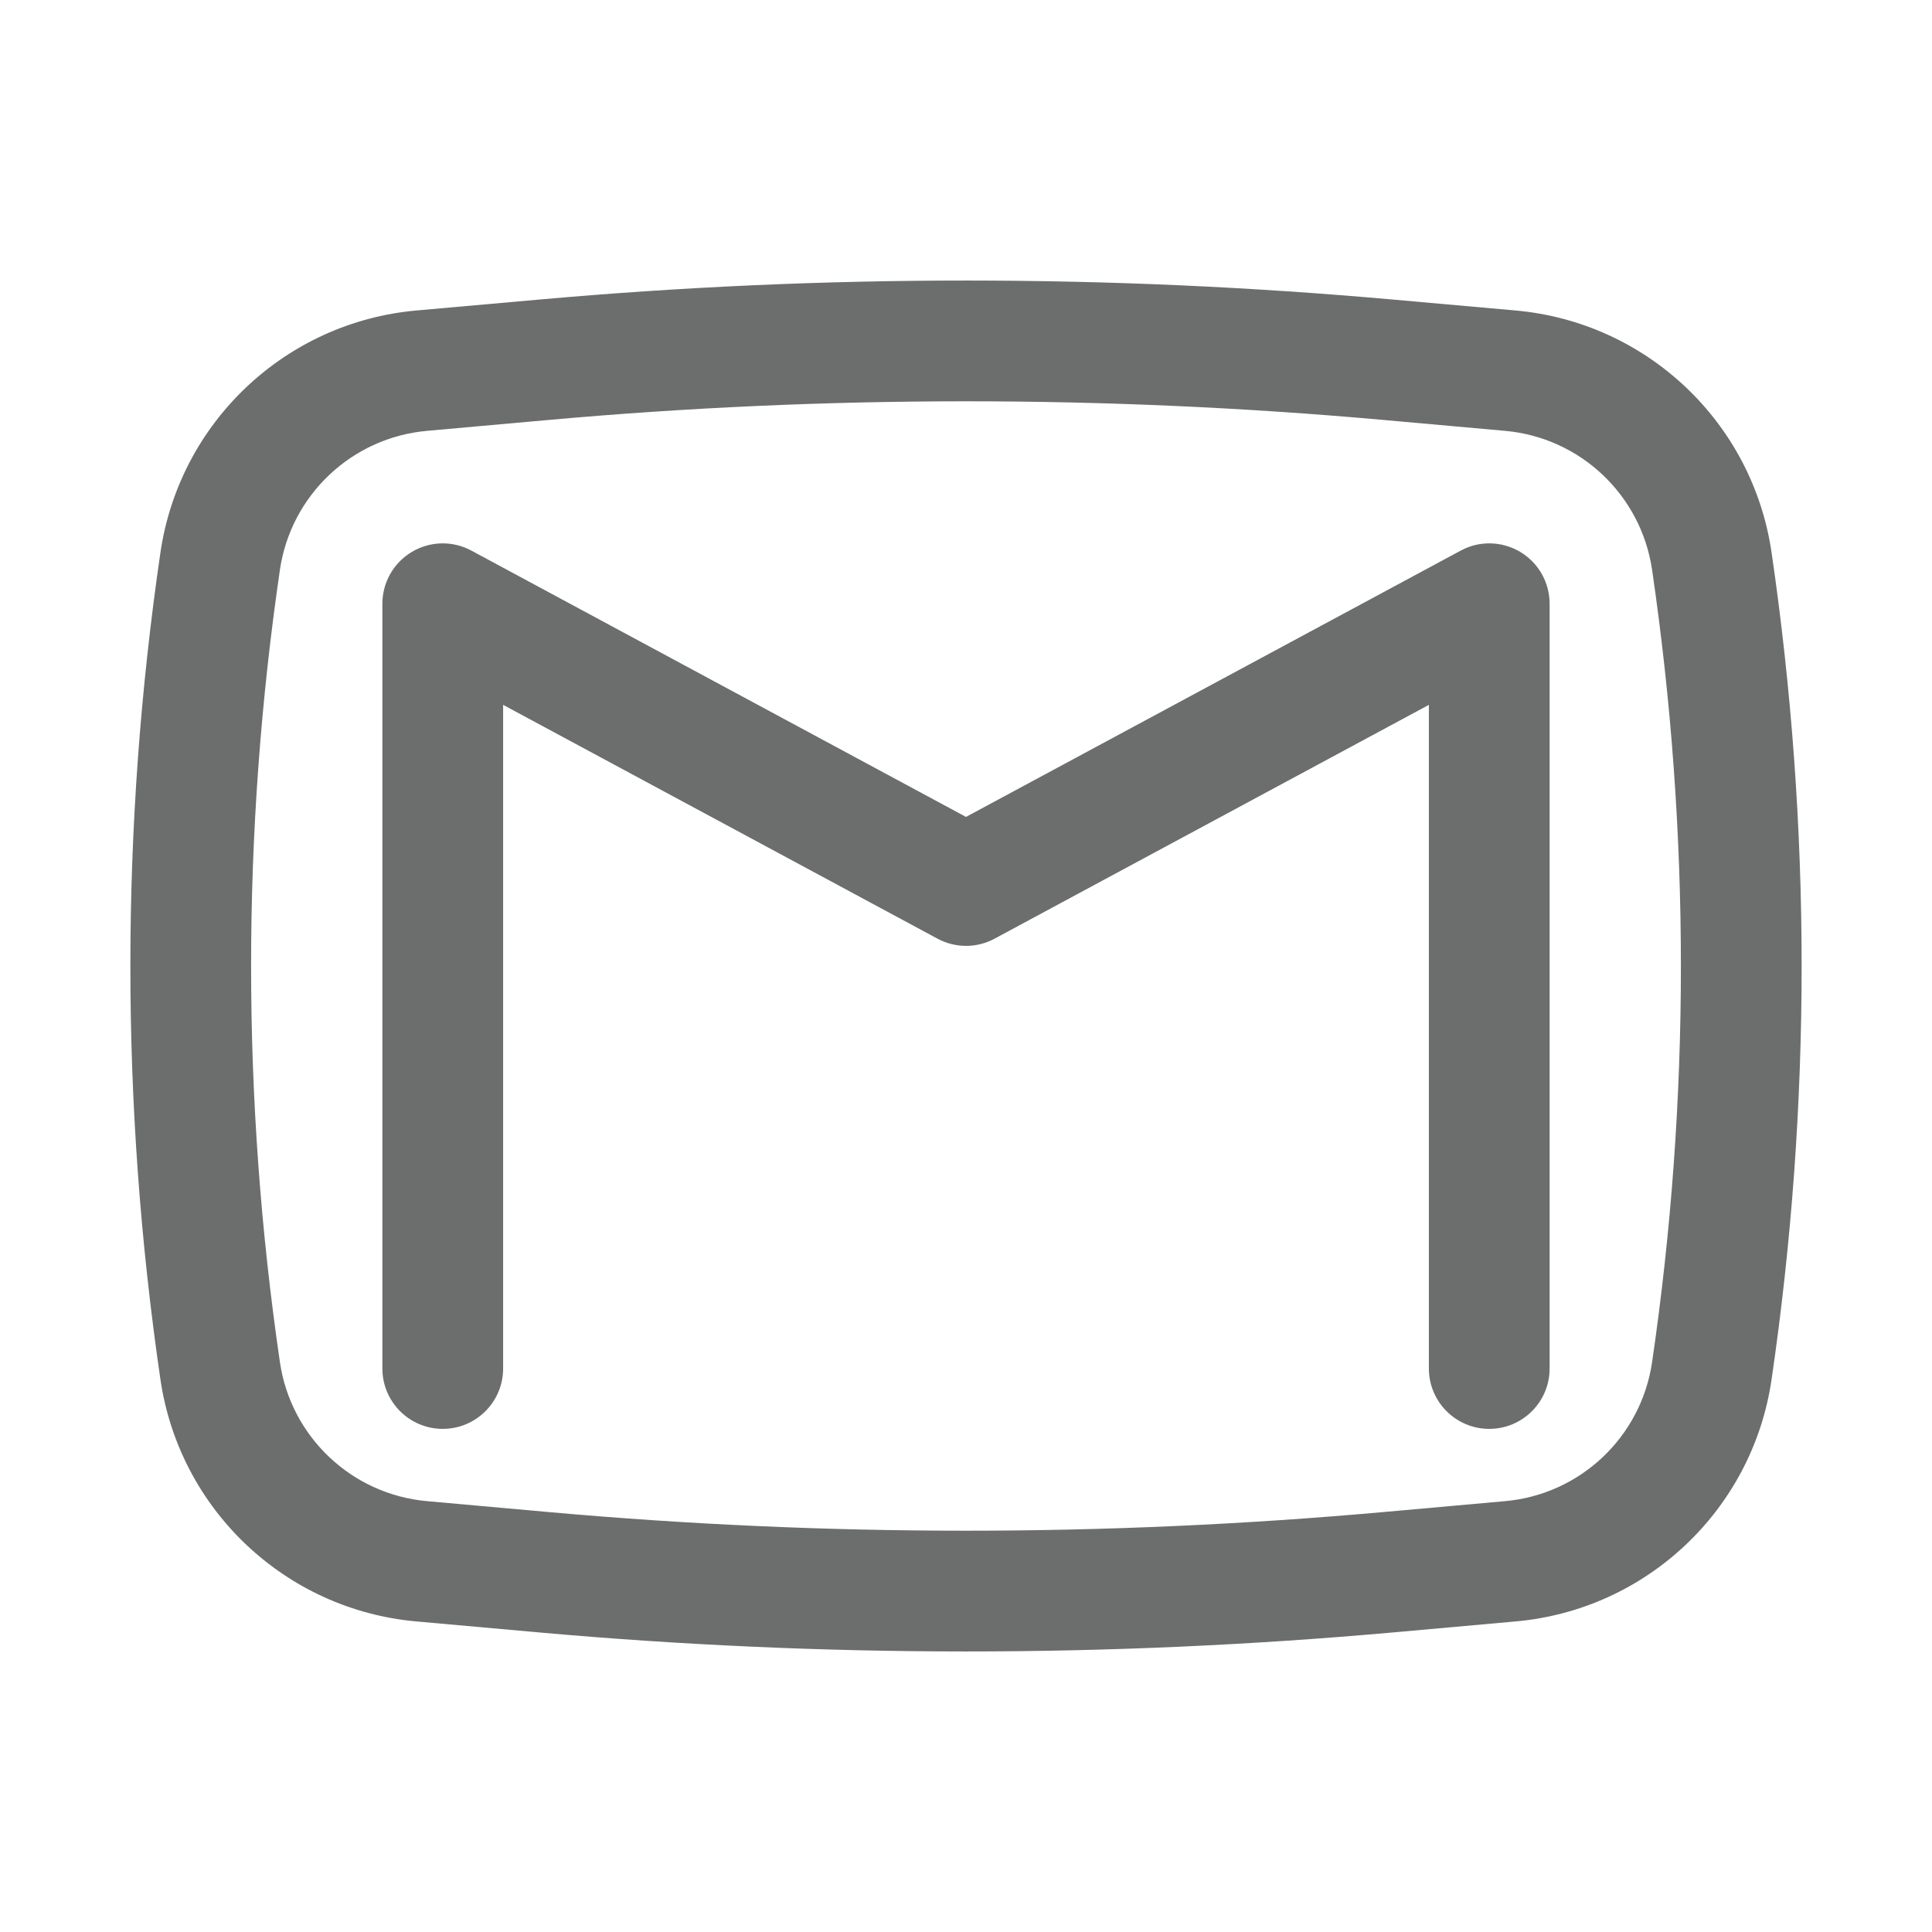 <svg width="24" height="24" viewBox="0 0 24 24" fill="none" xmlns="http://www.w3.org/2000/svg">
<path d="M5.856 6.84C5.623 6.714 5.342 6.721 5.116 6.856C4.889 6.991 4.75 7.236 4.75 7.5V17C4.75 17.414 5.086 17.75 5.5 17.75C5.914 17.75 6.25 17.414 6.25 17V8.756L11.645 11.66C11.867 11.78 12.134 11.78 12.356 11.66L17.75 8.756V17C17.75 17.414 18.086 17.75 18.5 17.75C18.914 17.75 19.25 17.414 19.25 17V7.5C19.25 7.236 19.111 6.991 18.885 6.856C18.658 6.721 18.377 6.714 18.145 6.84L12 10.148L5.856 6.84Z" fill="#6C6D6D"/>
<path fill-rule="evenodd" clip-rule="evenodd" d="M17.311 3.722C13.777 3.406 10.223 3.406 6.69 3.722L5.172 3.857C3.545 4.003 2.23 5.246 1.993 6.863C1.495 10.27 1.495 13.73 1.993 17.137C2.23 18.753 3.545 19.997 5.172 20.142L6.69 20.278C10.223 20.594 13.777 20.594 17.311 20.278L18.828 20.142C20.456 19.997 21.771 18.753 22.007 17.137C22.505 13.73 22.505 10.27 22.007 6.863C21.771 5.246 20.456 4.003 18.828 3.857L17.311 3.722ZM6.823 5.216C10.268 4.908 13.733 4.908 17.177 5.216L18.695 5.352C19.631 5.435 20.387 6.15 20.523 7.08C21 10.343 21 13.657 20.523 16.92C20.387 17.85 19.631 18.565 18.695 18.648L17.177 18.784C13.733 19.092 10.268 19.092 6.823 18.784L5.306 18.648C4.37 18.565 3.613 17.85 3.477 16.92C3 13.657 3 10.343 3.477 7.08C3.613 6.15 4.37 5.435 5.306 5.352L6.823 5.216Z" fill="#6C6D6D"/>
</svg>
